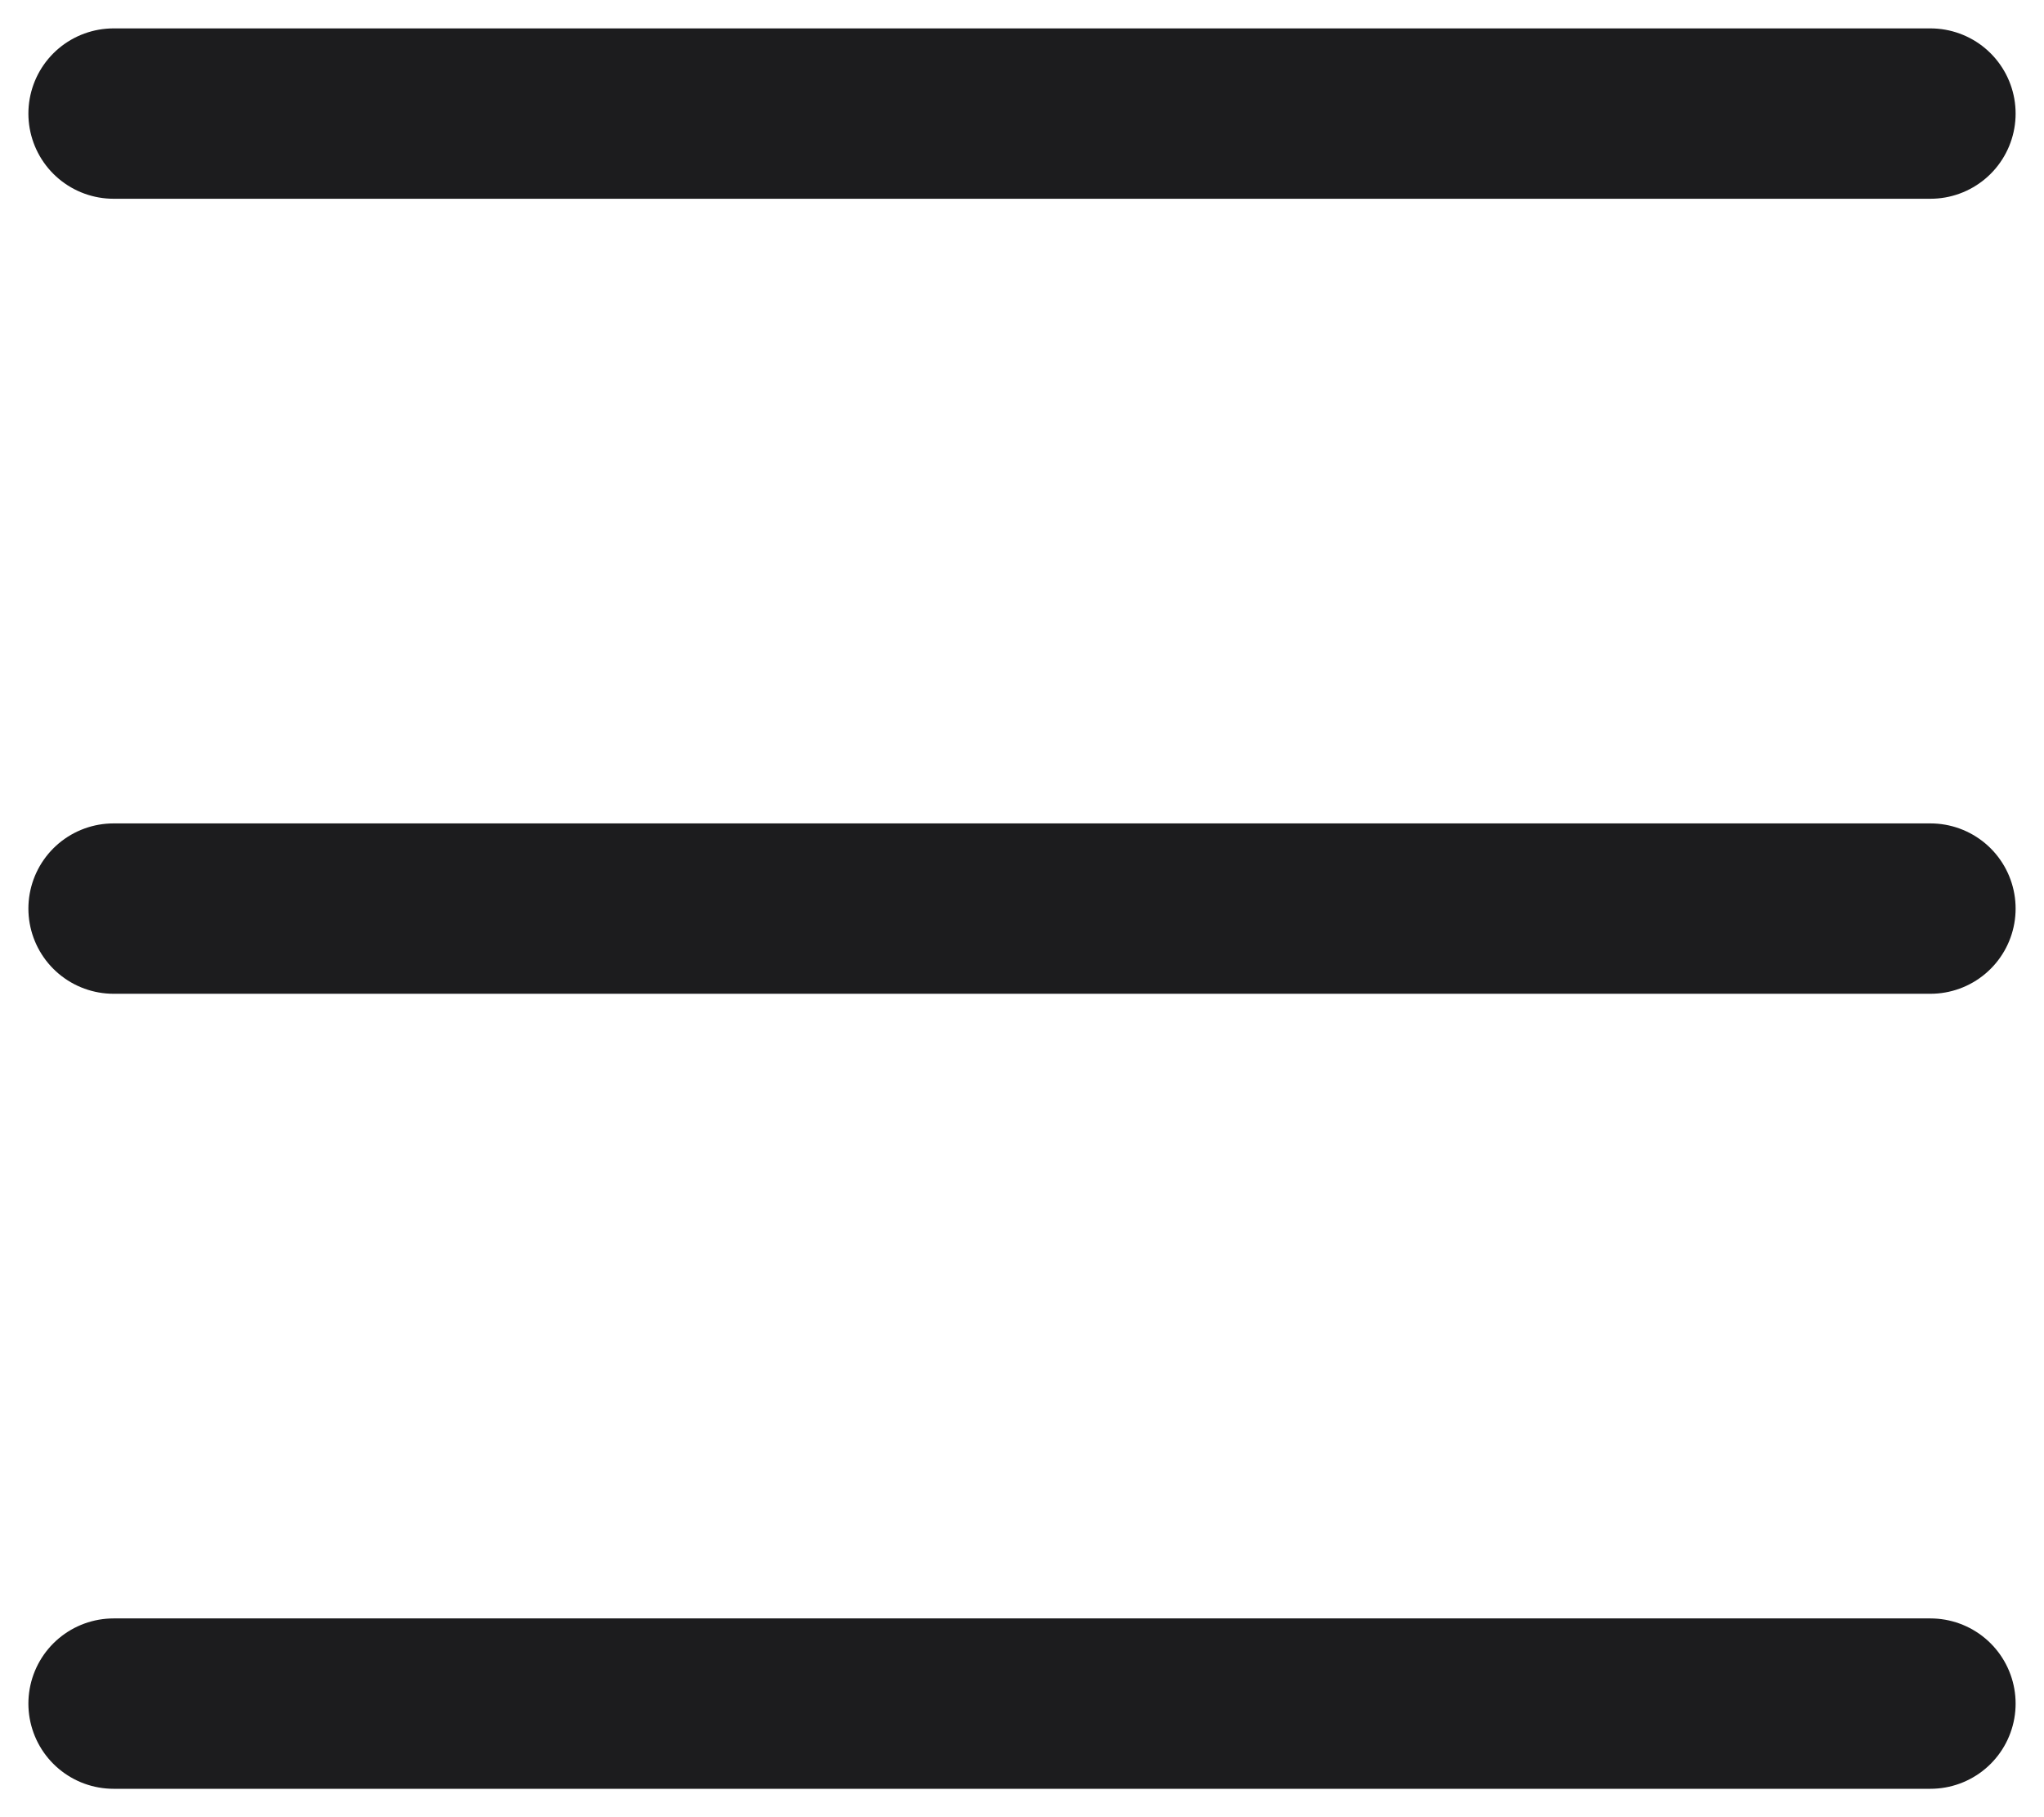 <svg width="18" height="16" viewBox="0 0 18 16" fill="none" xmlns="http://www.w3.org/2000/svg">
<g id="elements">
<path id="Vector 4575" d="M1 1L17 1" stroke="#1C1C1E" stroke-width="1.5" stroke-linecap="round" stroke-linejoin="round"/>
<path id="Vector 4576" d="M1 8L17 8" stroke="#1C1C1E" stroke-width="1.5" stroke-linecap="round" stroke-linejoin="round"/>
<path id="Vector 4577" d="M1 15L17 15" stroke="#1C1C1E" stroke-width="1.5" stroke-linecap="round" stroke-linejoin="round"/>
</g>
</svg>
